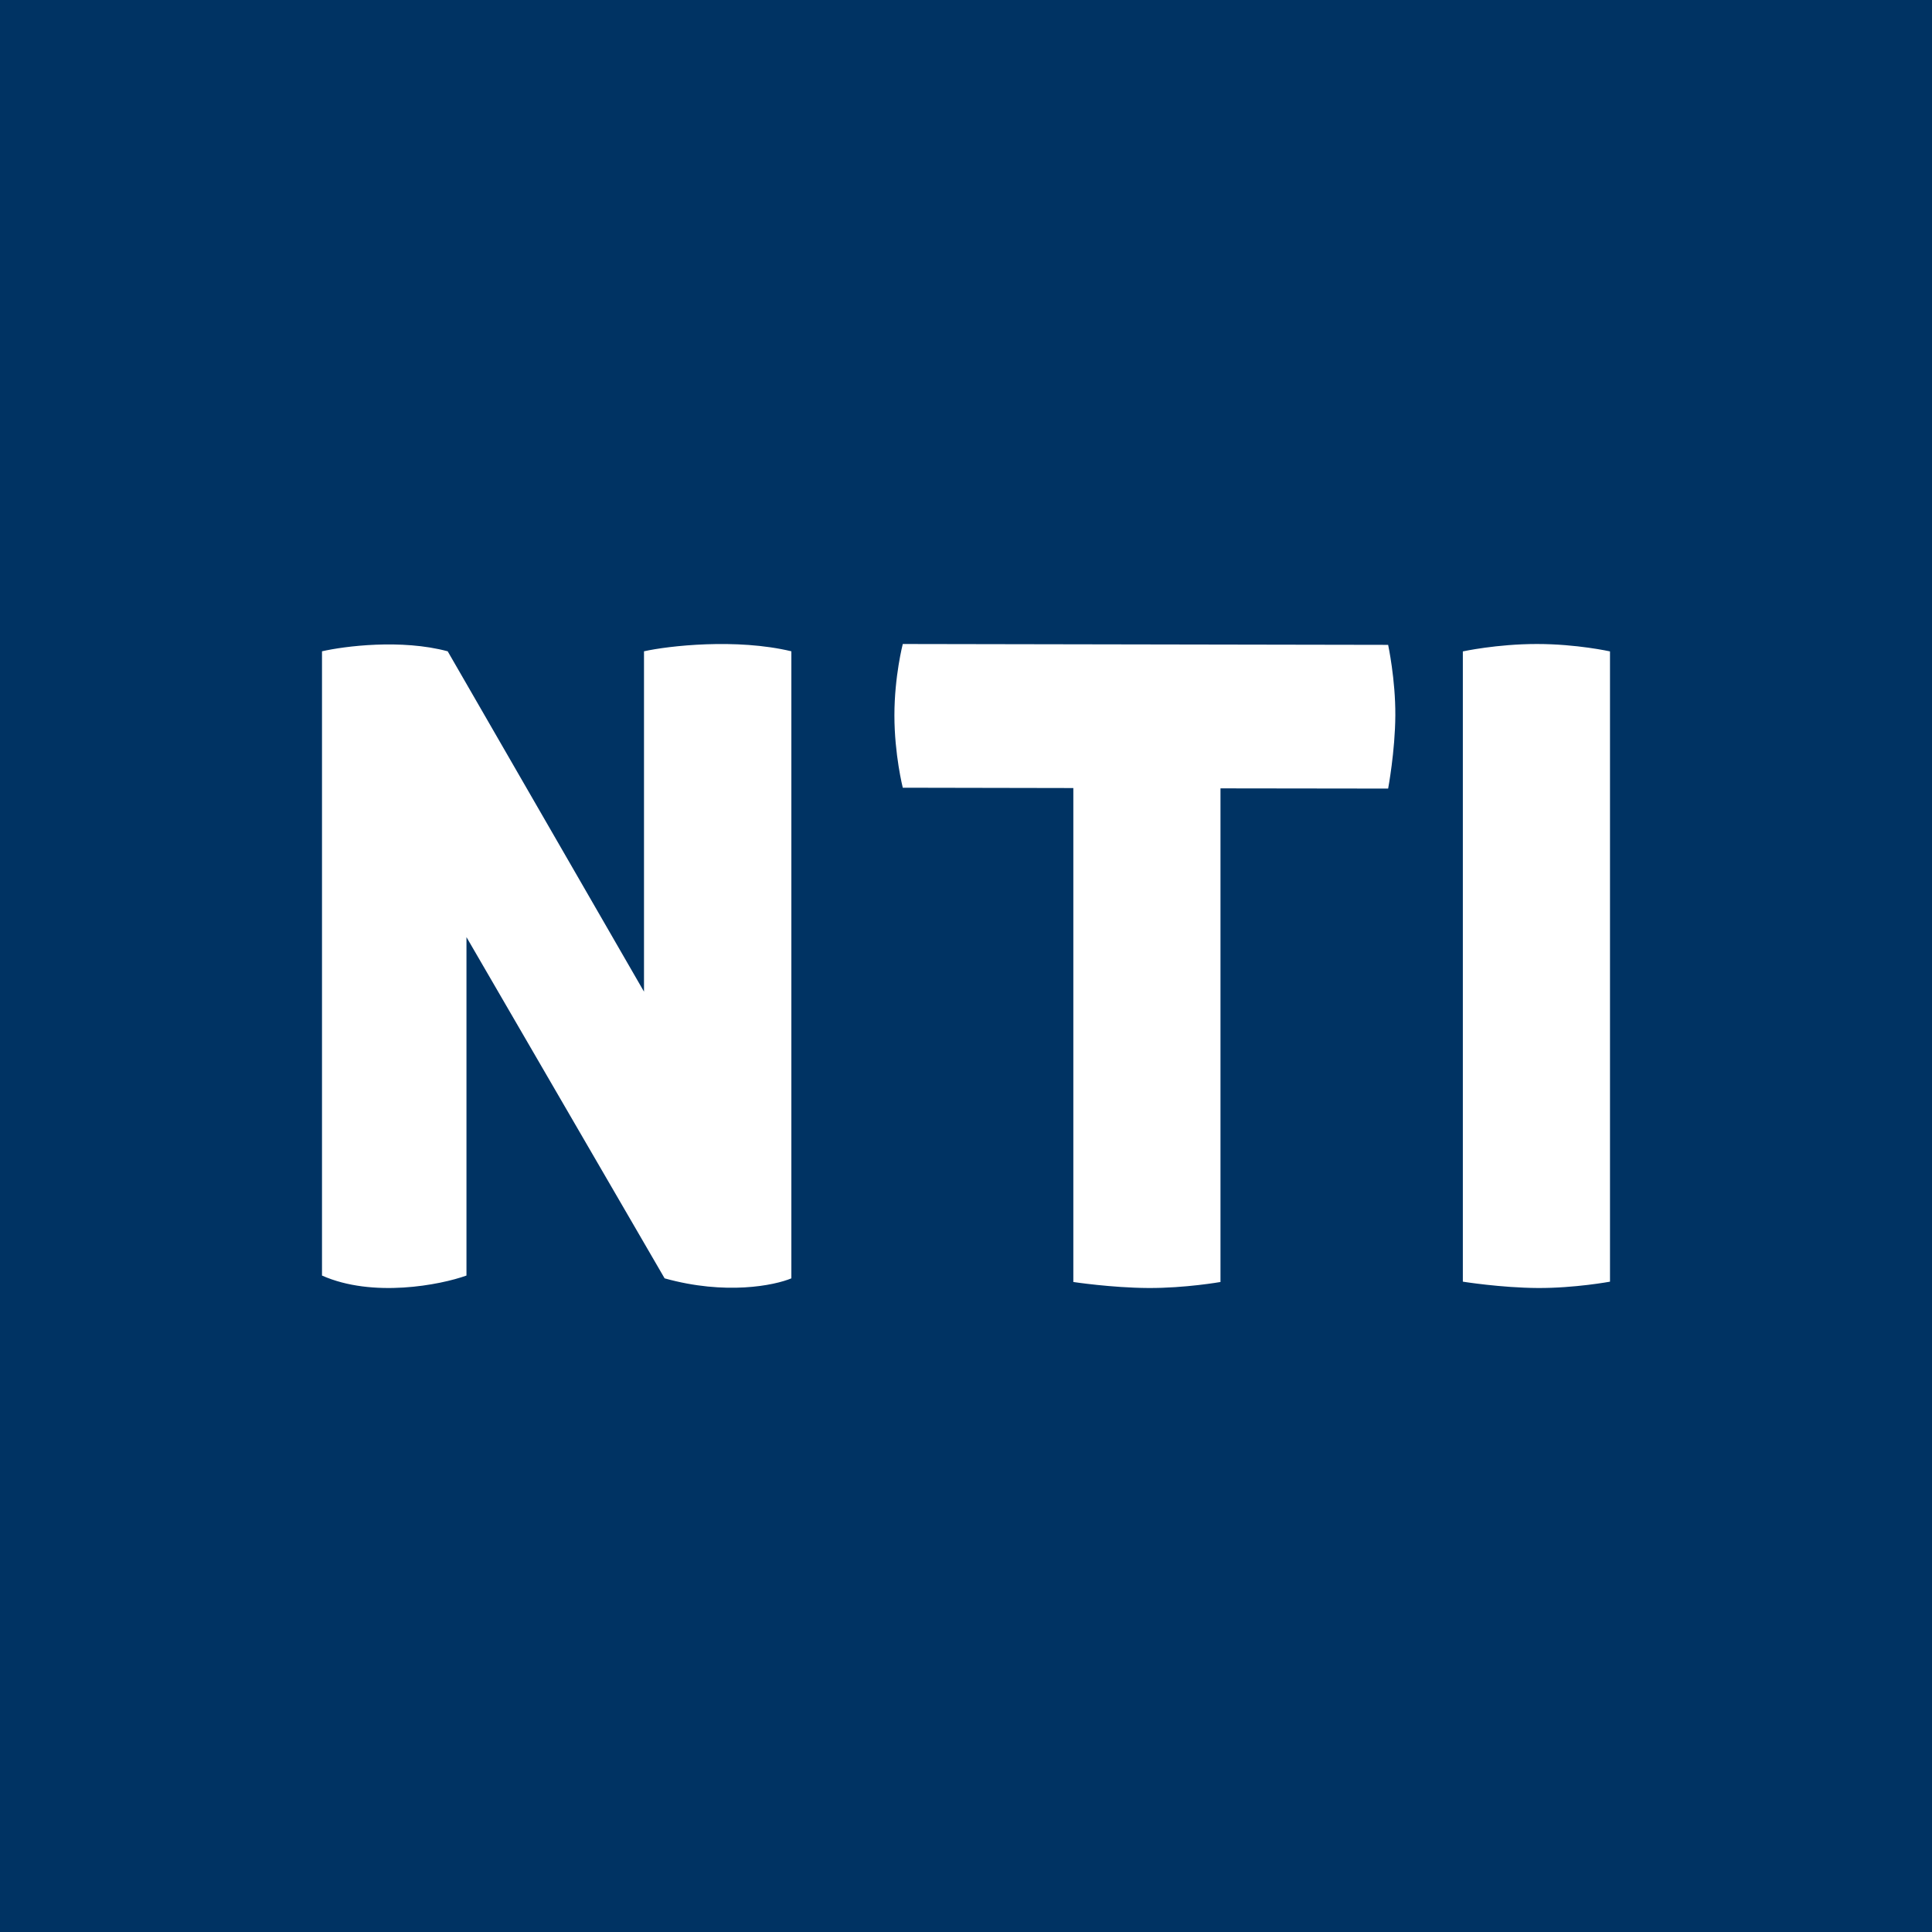 <!-- by TradingView --><svg width="18" height="18" viewBox="0 0 18 18" fill="none" xmlns="http://www.w3.org/2000/svg">
<rect width="18" height="18" fill="#003363"/>
<path fill-rule="evenodd" clip-rule="evenodd" d="M14.319 6C13.946 6 13.629 6.069 13.629 6.069V11.941C13.629 11.941 13.984 11.998 14.327 12C14.67 12.002 15 11.941 15 11.941V6.069C15 6.069 14.692 6 14.319 6ZM3 11.884V6.068C3.21 6.02 3.739 5.952 4.171 6.068L6 9.239V6.068C6.227 6.017 6.861 5.945 7.373 6.068V11.91C7.216 11.976 6.761 12.069 6.192 11.91L4.346 8.731V11.884C4.102 11.972 3.472 12.094 3 11.884ZM11.371 7.345L12.933 7.347C12.933 7.347 12.998 7.001 13 6.665C13.002 6.33 12.933 6.008 12.933 6.008L8.411 6C8.411 6 8.333 6.301 8.333 6.665C8.333 7.03 8.411 7.339 8.411 7.339L10 7.342V11.944C10 11.944 10.355 11.998 10.698 12C11.042 12.002 11.371 11.944 11.371 11.944V7.345Z" fill="white"/>
</svg>
